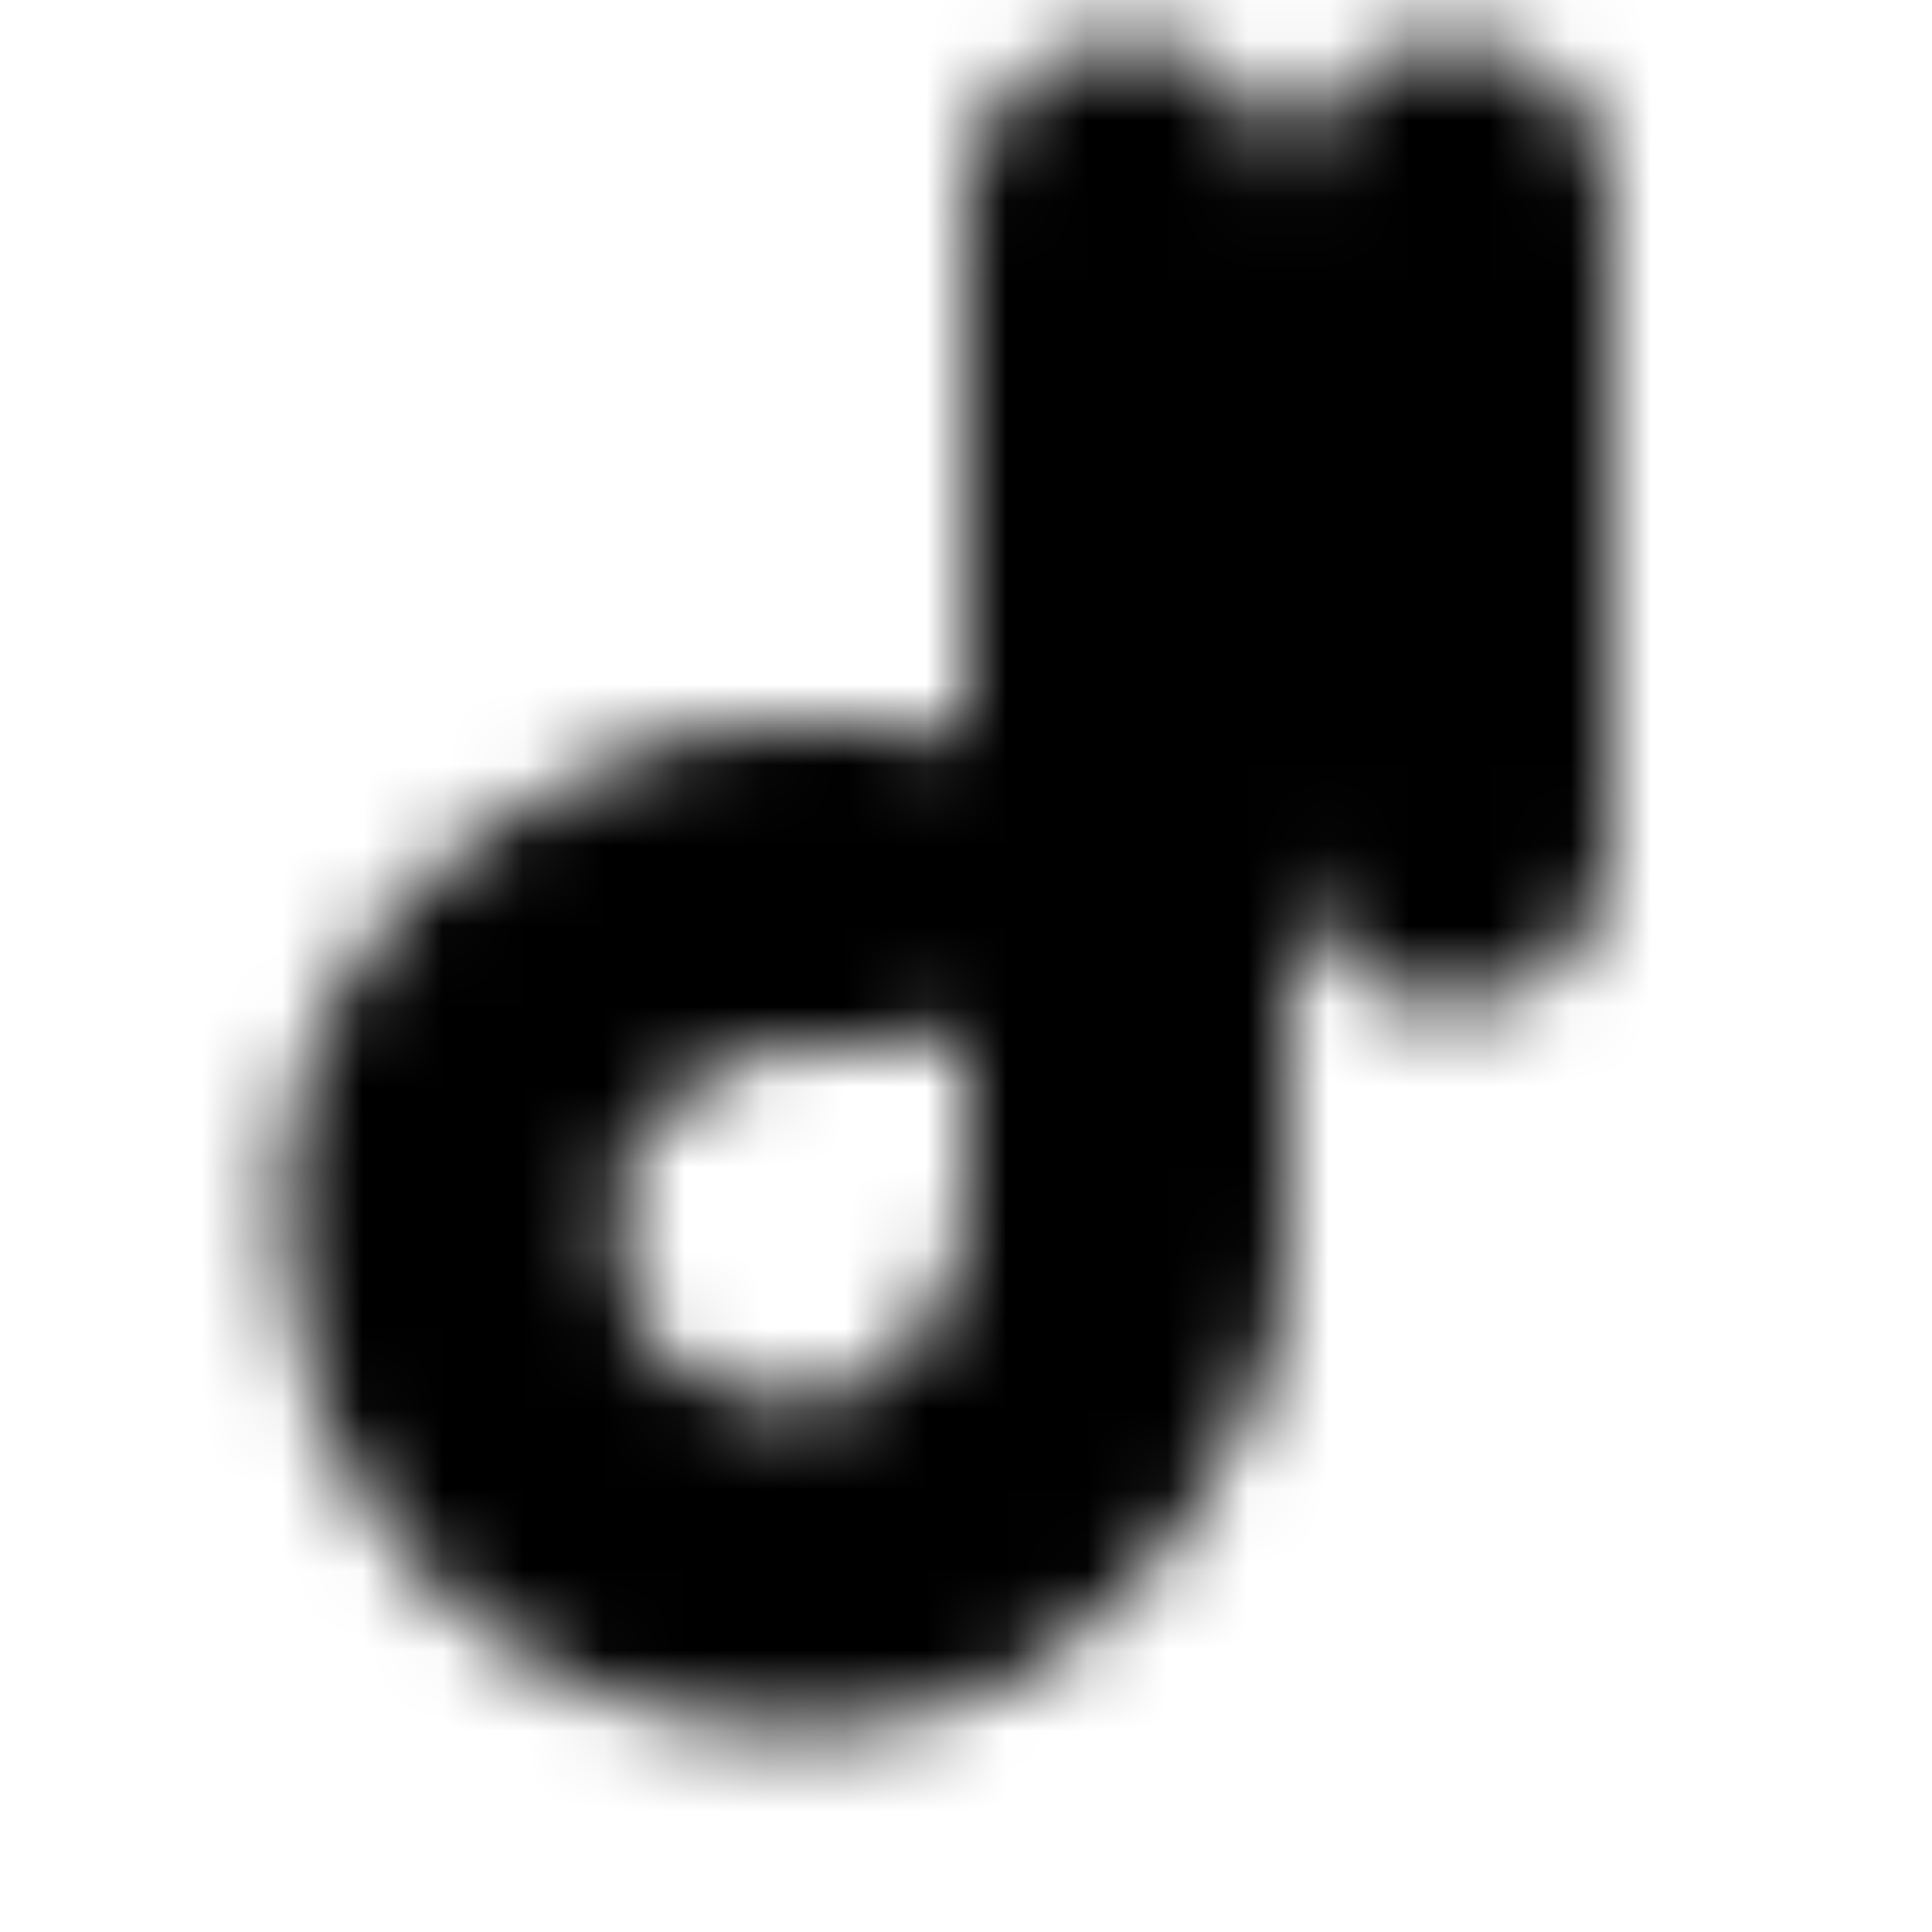 <svg xmlns="http://www.w3.org/2000/svg" width="1em" height="1em" viewBox="0 0 24 24"><mask id="IconifyId195ad048a32870fdf64254"><g fill="none" stroke="#fff" stroke-linecap="round" stroke-linejoin="round" stroke-width="2"><path fill="#fff" stroke="none" d="M16.6 5.82c-0.68 -0.78 -1.06 -1.78 -1.06 -2.82h-3.09v12.4c-0.02 0.67 -0.31 1.31 -0.79 1.77c-0.48 0.47 -1.13 0.73 -1.8 0.73c-1.42 0 -2.6 -1.16 -2.6 -2.6c0 -1.72 1.66 -3.01 3.37 -2.48v-3.16c-3.45 -0.46 -6.47 2.22 -6.47 5.64c0 3.33 2.76 5.7 5.69 5.7c3.14 0 5.69 -2.55 5.69 -5.7v-6.29c1.25 0.9 2.76 1.38 4.3 1.38v-3.09c0 0 -1.88 0.09 -3.24 -1.48Z"/><path stroke="#000" stroke-dasharray="36" stroke-dashoffset="72" stroke-width="4" d="M11 11h-1c-2.21 0 -4.5 1.79 -4.5 4c0 2.21 1.5 4.5 4.5 4.5c2.21 0 4 -2.29 4 -4.5v-12.5"><animate fill="freeze" attributeName="stroke-dashoffset" dur="0.6s" values="72;36"/></path><path stroke="#000" stroke-dasharray="10" stroke-dashoffset="20" stroke-width="4" d="M18 2.5v8"><animate fill="freeze" attributeName="stroke-dashoffset" begin="0.5s" dur="0.1s" values="20;10"/></path></g></mask><rect width="24" height="24" fill="currentColor" mask="url(#IconifyId195ad048a32870fdf64254)"/></svg>
